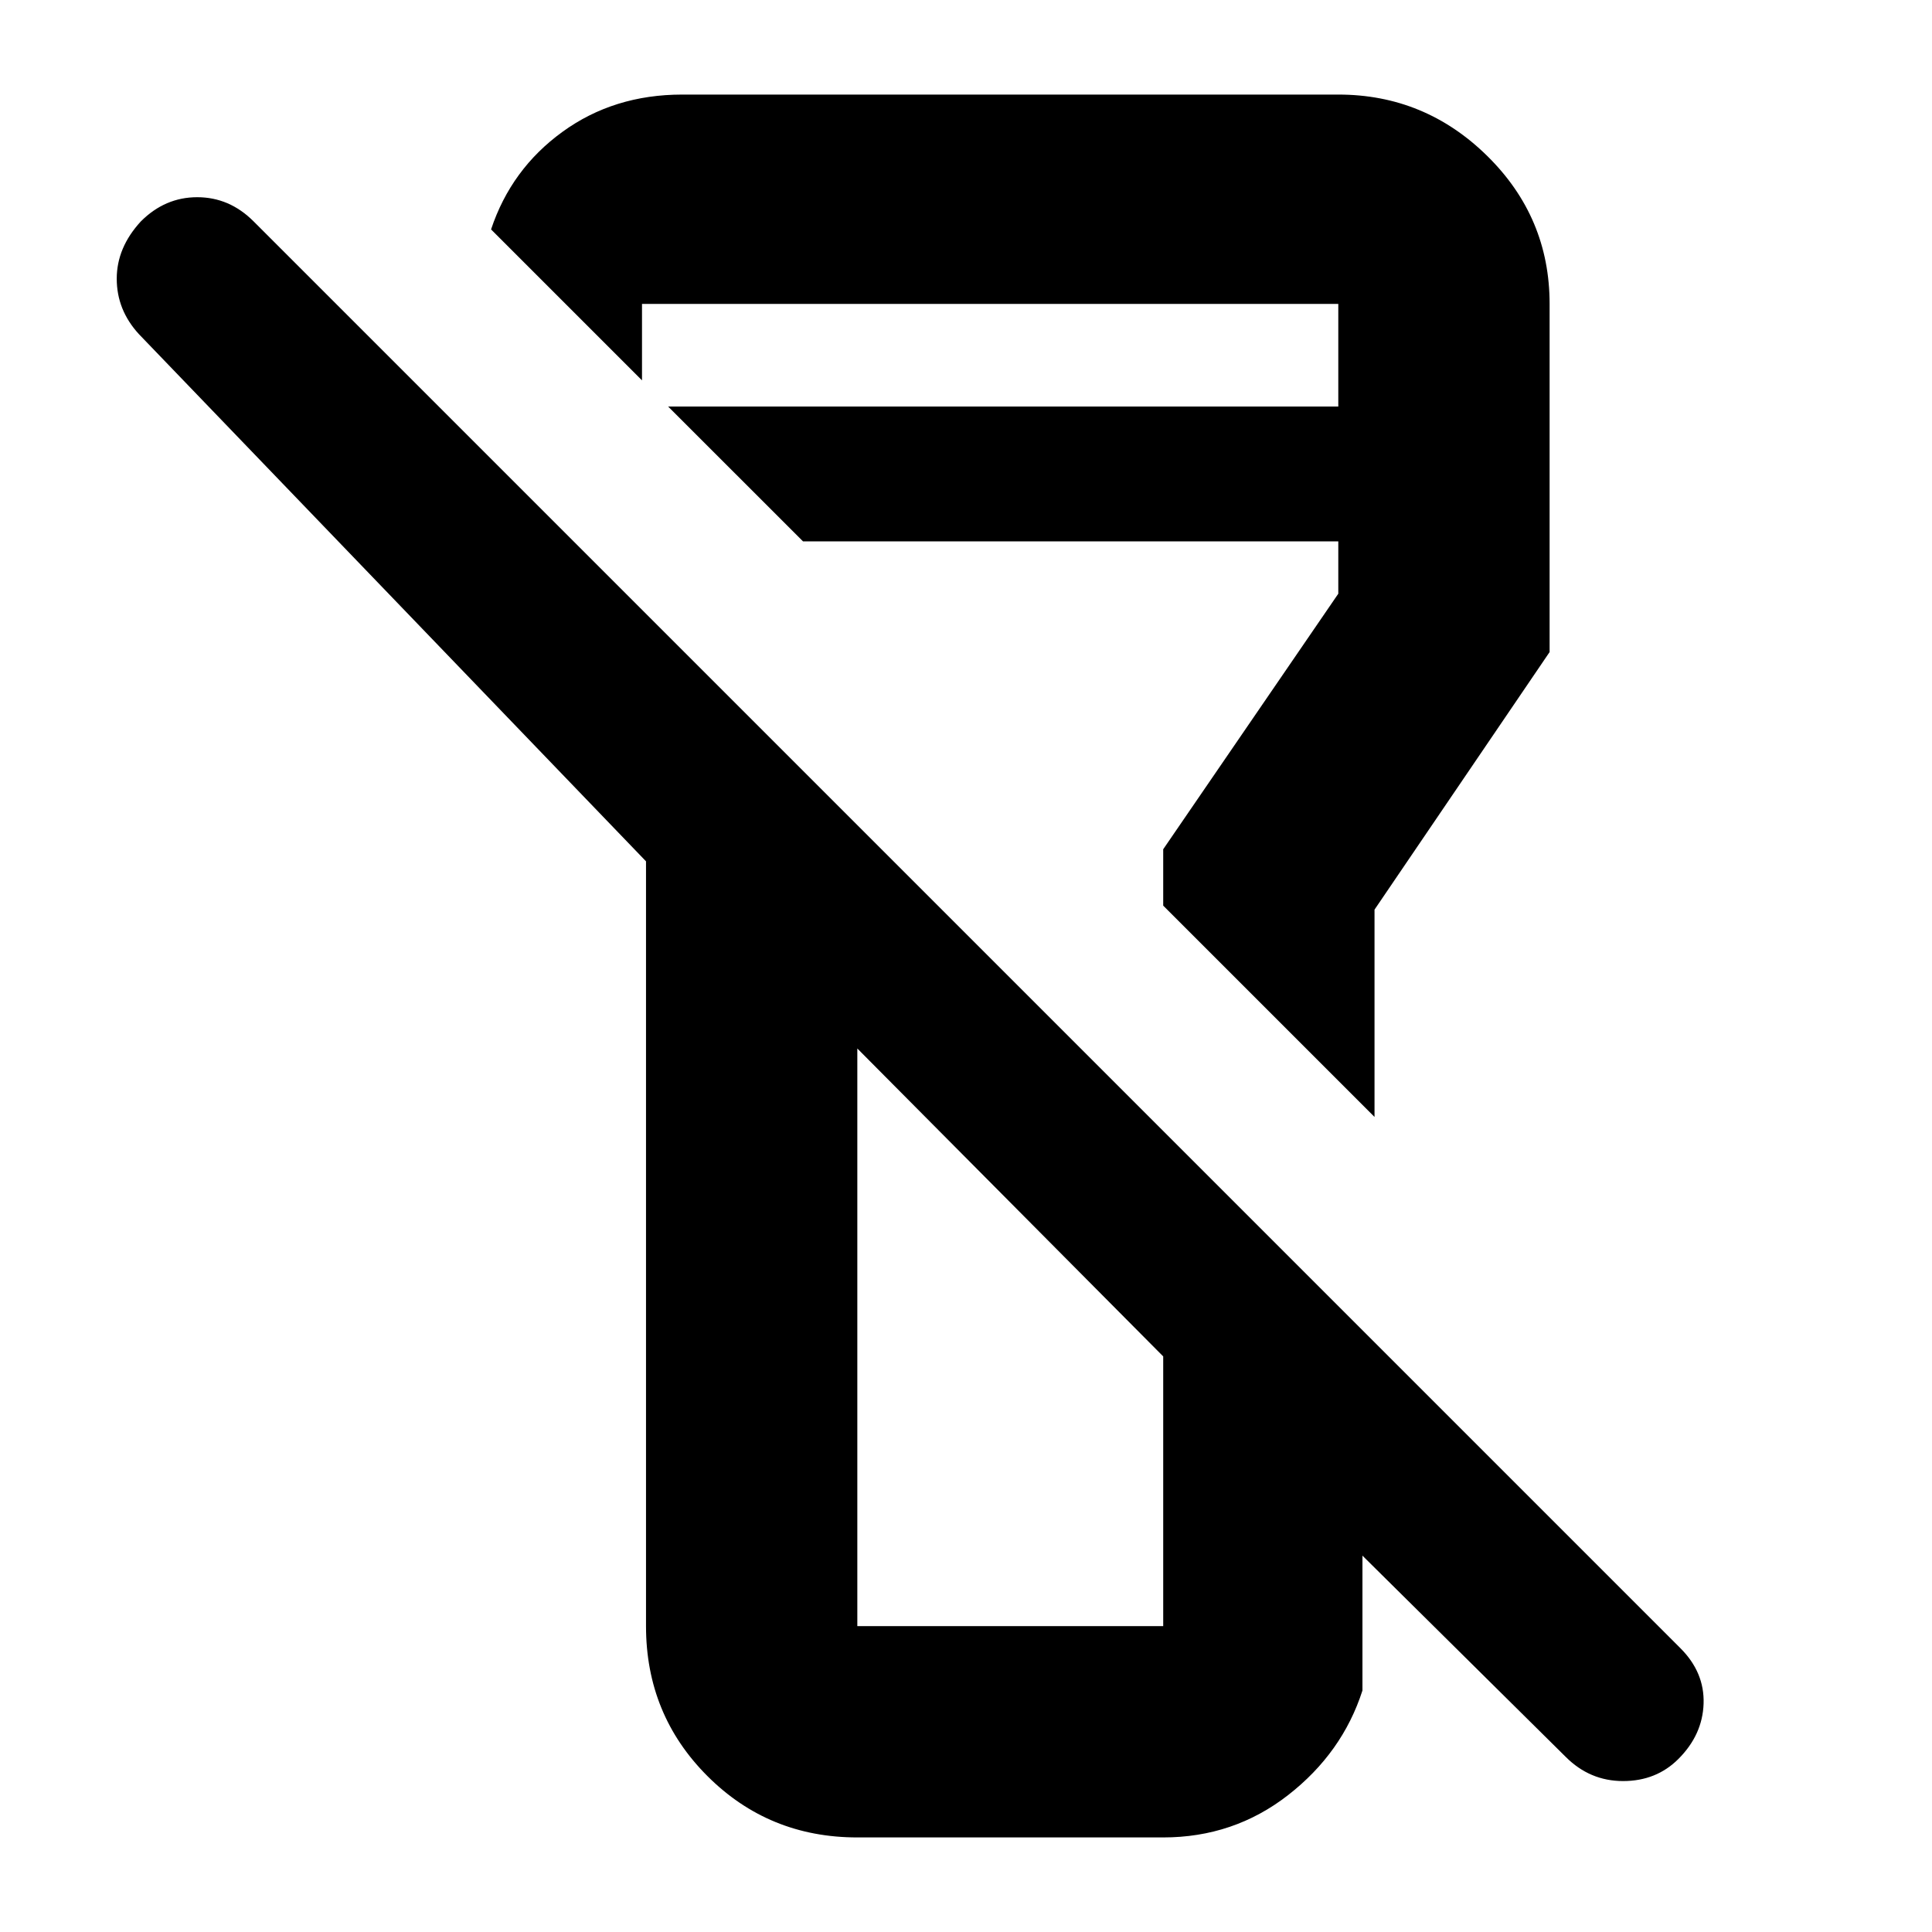 <svg xmlns="http://www.w3.org/2000/svg" height="40" width="40"><path d="M34.75 36.417Q34.292 36.875 33.604 36.875Q32.917 36.875 32.417 36.375L28.208 32.208V35Q27.792 36.292 26.667 37.167Q25.542 38.042 24.083 38.042H17.75Q15.917 38.042 14.646 36.771Q13.375 35.5 13.375 33.667V17.833L2.875 6.917Q2.417 6.417 2.417 5.771Q2.417 5.125 2.917 4.583Q3.417 4.083 4.083 4.083Q4.75 4.083 5.25 4.583L34.792 34.125Q35.292 34.625 35.271 35.271Q35.25 35.917 34.75 36.417ZM17.75 21.708V33.667Q17.75 33.667 17.75 33.667Q17.75 33.667 17.75 33.667H24.083Q24.083 33.667 24.083 33.667Q24.083 33.667 24.083 33.667V28.083ZM28.458 23.125 24.083 18.75V17.583L27.708 12.292V11.208H16.625L13.833 8.417H27.708V6.292Q27.708 6.292 27.708 6.292Q27.708 6.292 27.708 6.292H13.292Q13.292 6.292 13.292 6.292Q13.292 6.292 13.292 6.292V7.875L10.167 4.75Q10.583 3.5 11.646 2.729Q12.708 1.958 14.125 1.958H27.708Q29.5 1.958 30.792 3.229Q32.083 4.5 32.083 6.292V13.5L28.458 18.833ZM20.958 24.917Q20.958 24.917 20.958 24.917Q20.958 24.917 20.958 24.917Q20.958 24.917 20.958 24.917Q20.958 24.917 20.958 24.917ZM20.958 15.583Q20.958 15.583 20.958 15.583Q20.958 15.583 20.958 15.583Q20.958 15.583 20.958 15.583Q20.958 15.583 20.958 15.583Z"/></svg>